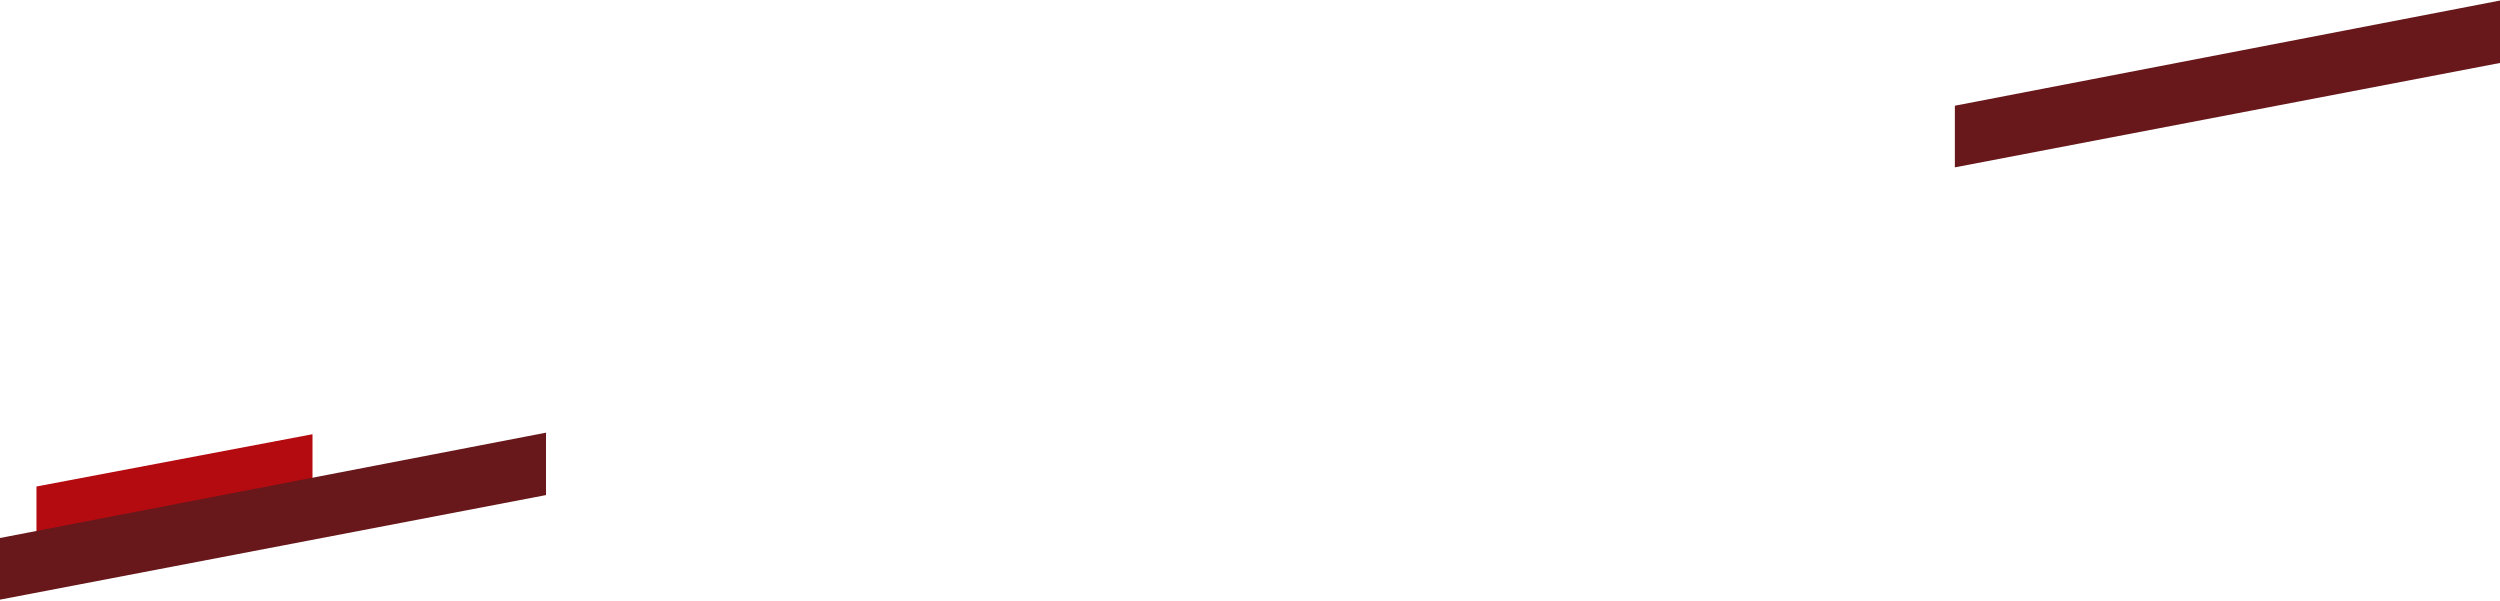 <svg width="1440" height="346" viewBox="0 0 1440 346" fill="none" xmlns="http://www.w3.org/2000/svg">
<path d="M21 316.176V280.221L180 250.108V286.063L21 316.176Z" fill="#B30B10"/>
<path d="M0 345.39V309.884L314.5 249.209V285.164L0 345.39Z" fill="#68181B"/>
<path d="M1126 96.398V60.892L1440.5 0.217V36.172L1126 96.398Z" fill="#68181B"/>
</svg>
